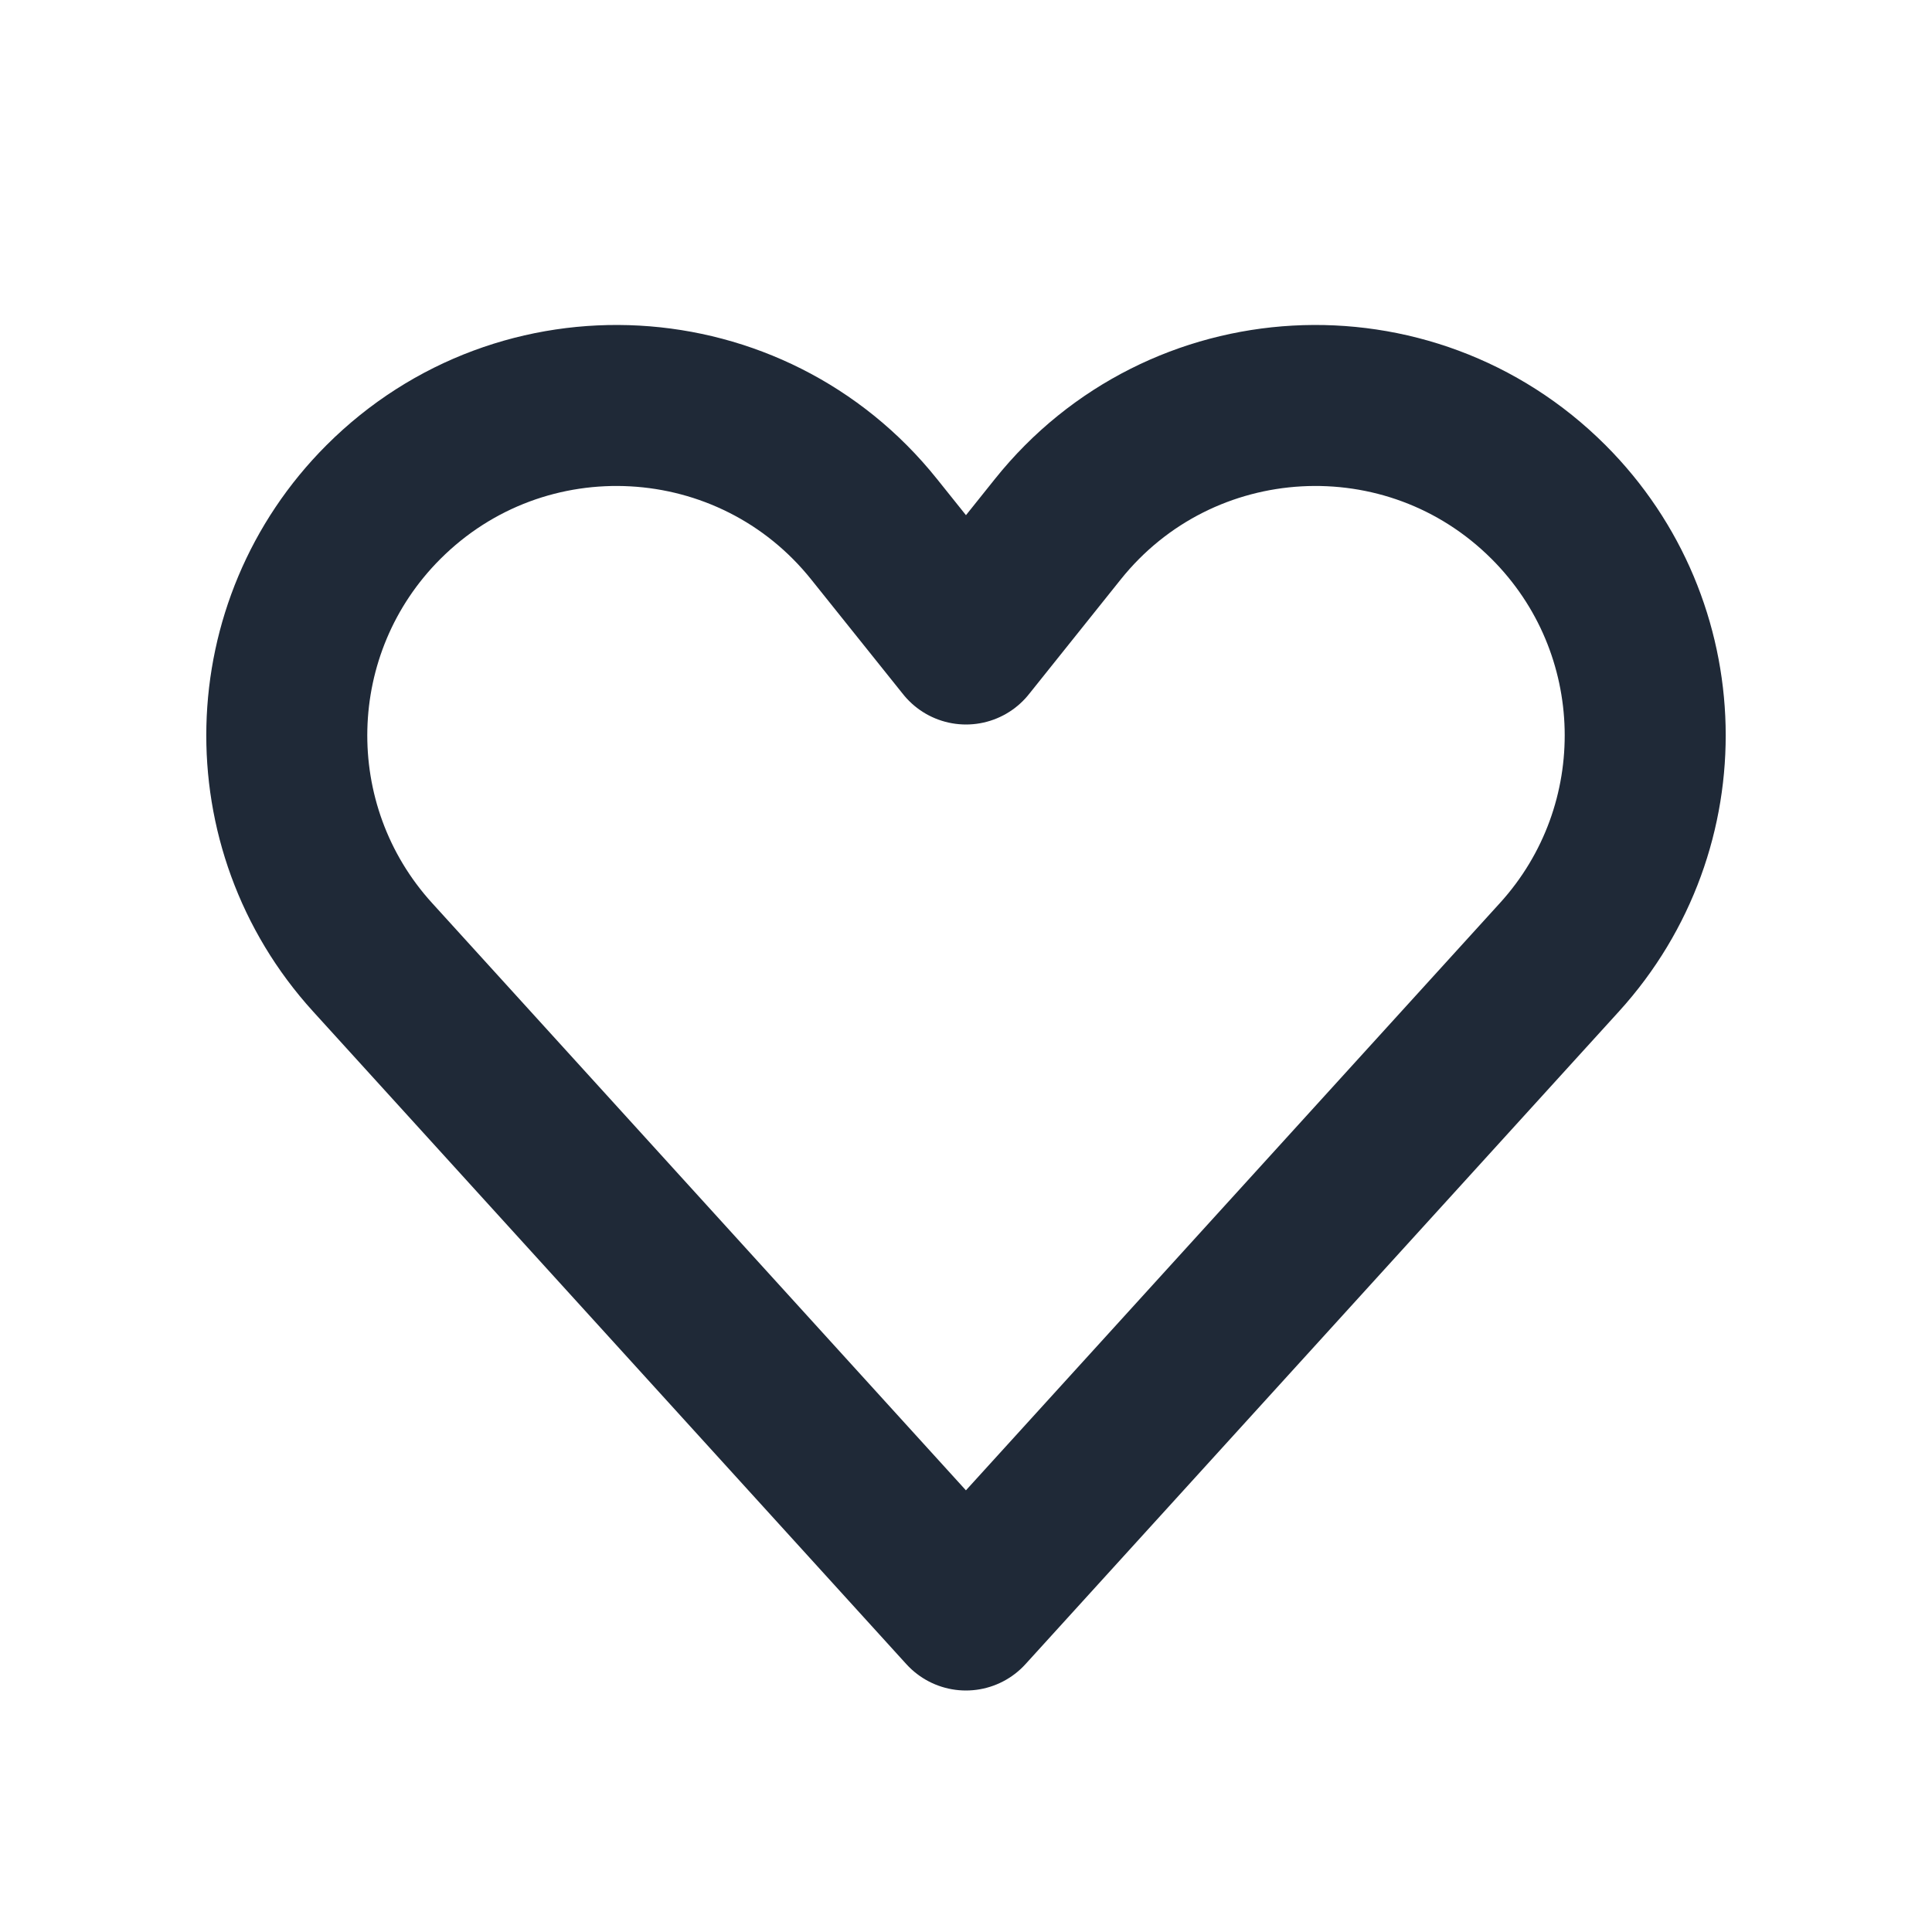<svg width="24" height="24" viewBox="0 0 24 24" fill="none" xmlns="http://www.w3.org/2000/svg">
<g id="Heart_02">
<path id="Vector" d="M19.237 6.237C20.784 7.784 20.843 10.273 19.372 11.891L11.999 20L4.628 11.891C3.157 10.273 3.216 7.784 4.763 6.237C6.49 4.51 9.334 4.668 10.859 6.575L12 8L13.14 6.575C14.665 4.668 17.51 4.51 19.237 6.237Z" stroke="#1F2937" stroke-width="2" stroke-linecap="round" stroke-linejoin="round"/>
</g>
</svg>
